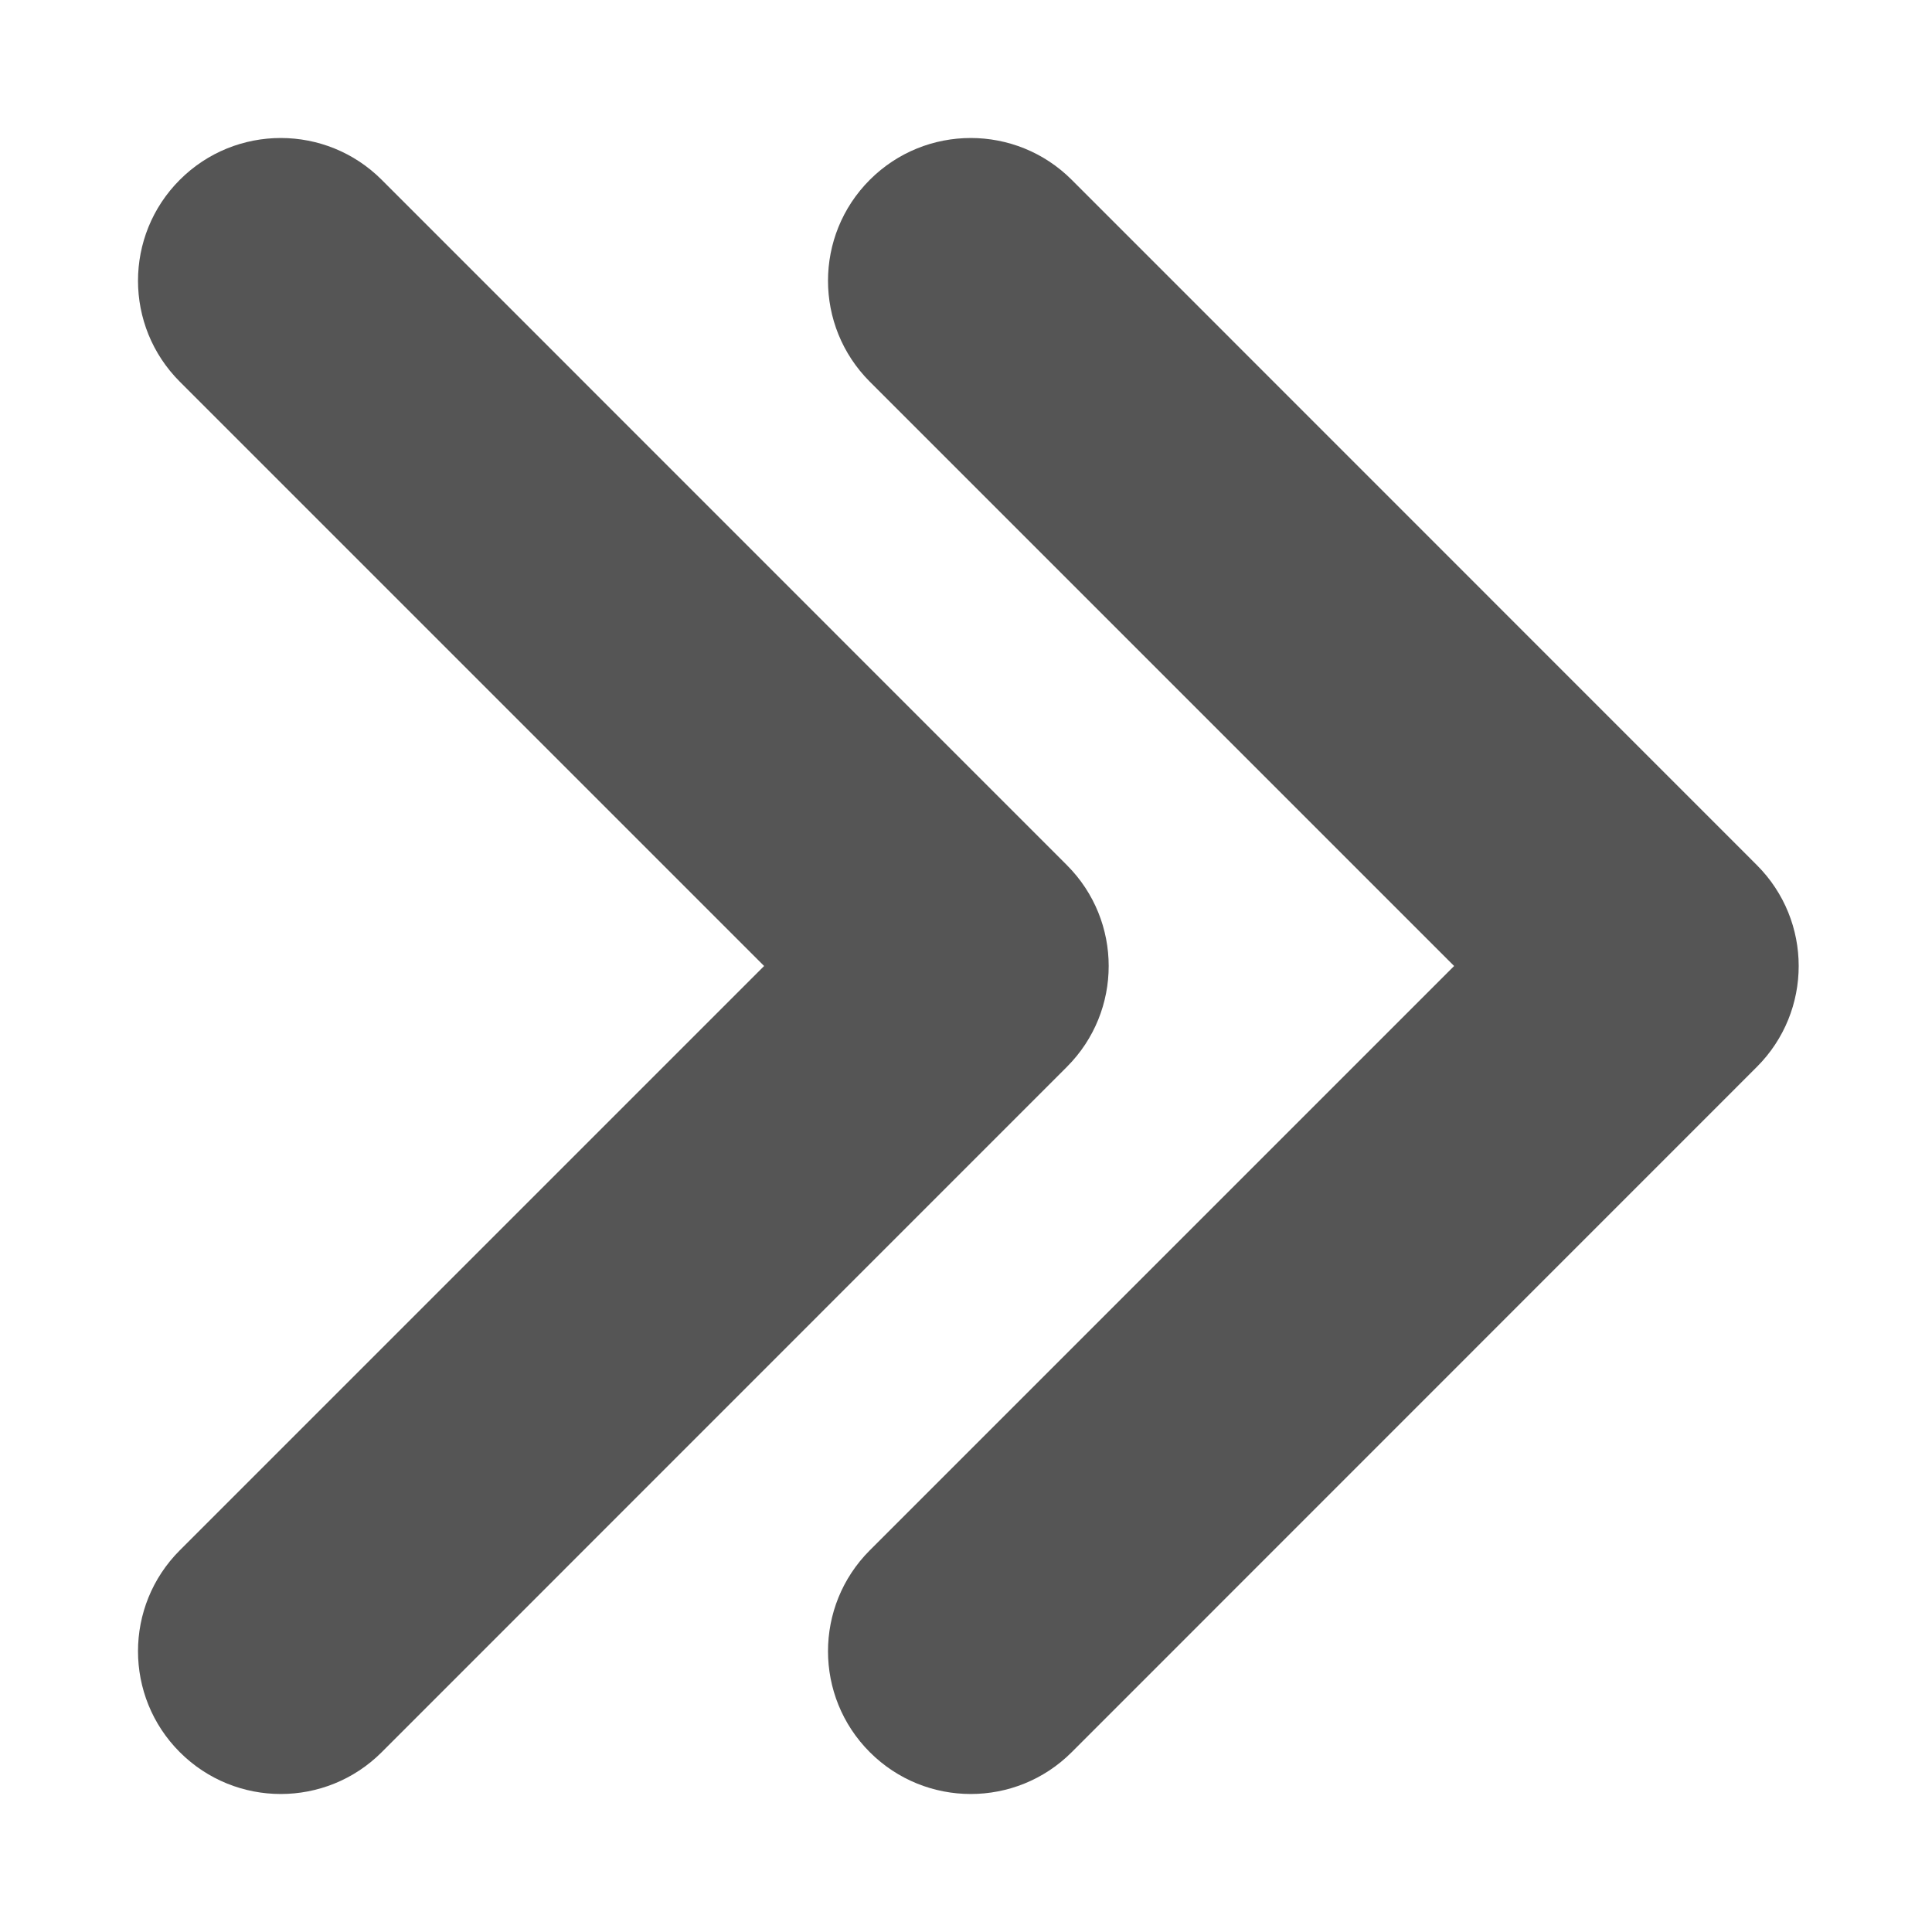 <?xml version="1.0" encoding="UTF-8" standalone="no"?>
<svg width="14" height="14" viewBox="0 0 14 14" fill="none" xmlns="http://www.w3.org/2000/svg">
    <path d="M10.537 7L6.303 2.766C5.899 2.362 5.899 1.707 6.303 1.303C6.707 0.899 7.362 0.899 7.766 1.303L12.731 6.269C13.135 6.673 13.135 7.327 12.731 7.731L7.766 12.697C7.362 13.101 6.707 13.101 6.303 12.697C5.899 12.293 5.899 11.638 6.303 11.234L10.537 7Z" fill="#555555"/>
    <path d="M5.537 7L1.303 2.766C0.899 2.362 0.899 1.707 1.303 1.303C1.707 0.899 2.362 0.899 2.766 1.303L7.731 6.269C8.135 6.673 8.135 7.327 7.731 7.731L2.766 12.697C2.362 13.101 1.707 13.101 1.303 12.697C0.899 12.293 0.899 11.638 1.303 11.234L5.537 7Z" fill="#555555"/>
</svg>
